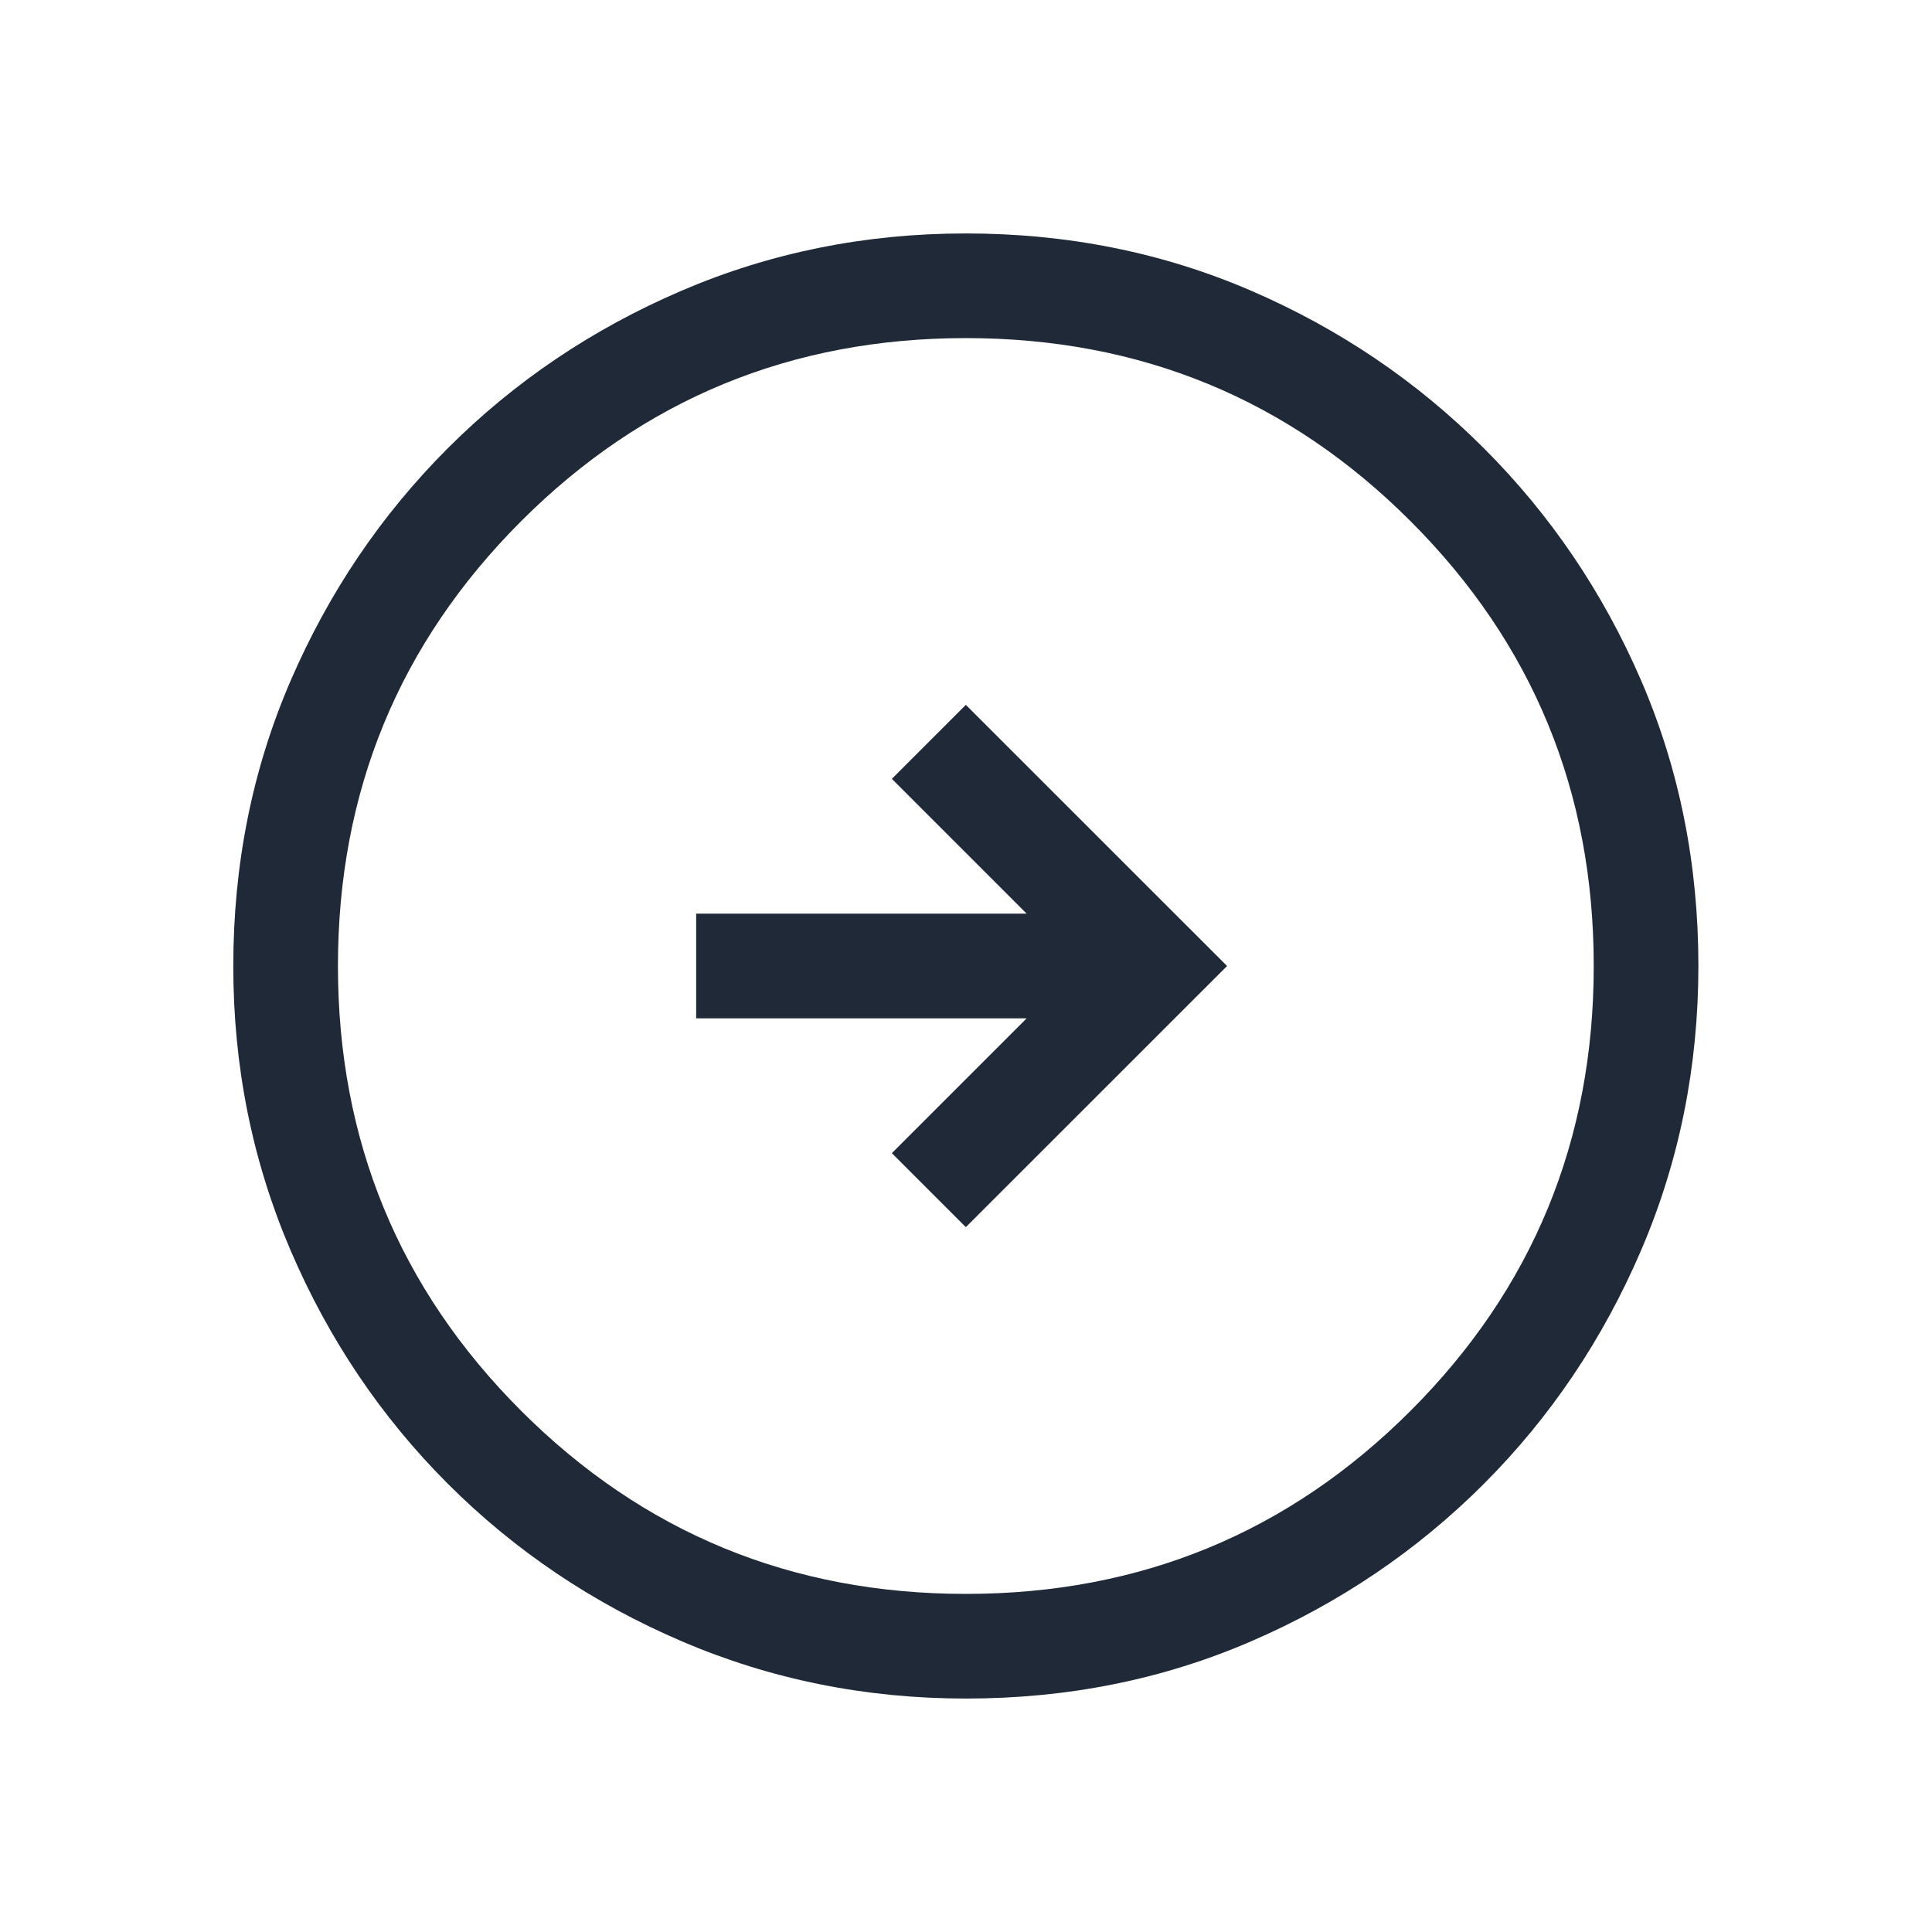 <svg width="24" height="24" viewBox="0 0 24 24" fill="none" xmlns="http://www.w3.org/2000/svg">
<mask id="mask0_405_35353" style="mask-type:alpha" maskUnits="userSpaceOnUse" x="0" y="0" width="24" height="24">
<rect width="24" height="24" fill="#D9D9D9"/>
</mask>
<g mask="url(#mask0_405_35353)">
<path d="M11.998 15.244L15.243 12L11.998 8.756L11.079 9.675L12.754 11.35H8.648V12.65H12.754L11.079 14.325L11.998 15.244ZM12 21.1C10.753 21.1 9.576 20.863 8.47 20.389C7.364 19.916 6.396 19.264 5.565 18.434C4.735 17.604 4.083 16.637 3.609 15.531C3.135 14.425 2.898 13.249 2.898 12.002C2.898 10.738 3.135 9.557 3.609 8.459C4.083 7.361 4.734 6.397 5.564 5.567C6.394 4.737 7.362 4.085 8.467 3.611C9.573 3.137 10.749 2.9 11.997 2.9C13.261 2.9 14.441 3.137 15.539 3.61C16.637 4.084 17.601 4.736 18.431 5.566C19.262 6.396 19.914 7.359 20.388 8.456C20.861 9.554 21.098 10.734 21.098 11.998C21.098 13.245 20.862 14.422 20.388 15.528C19.914 16.634 19.262 17.603 18.433 18.433C17.603 19.263 16.639 19.915 15.542 20.389C14.445 20.863 13.264 21.1 12 21.1ZM11.998 19.8C14.165 19.8 16.007 19.041 17.523 17.525C19.04 16.008 19.798 14.166 19.798 12C19.798 9.833 19.04 7.992 17.523 6.475C16.007 4.958 14.165 4.2 11.998 4.2C9.832 4.2 7.99 4.958 6.473 6.475C4.957 7.992 4.198 9.833 4.198 12C4.198 14.166 4.957 16.008 6.473 17.525C7.99 19.041 9.832 19.8 11.998 19.8Z" fill="#1F2937"/>
</g>
</svg>
